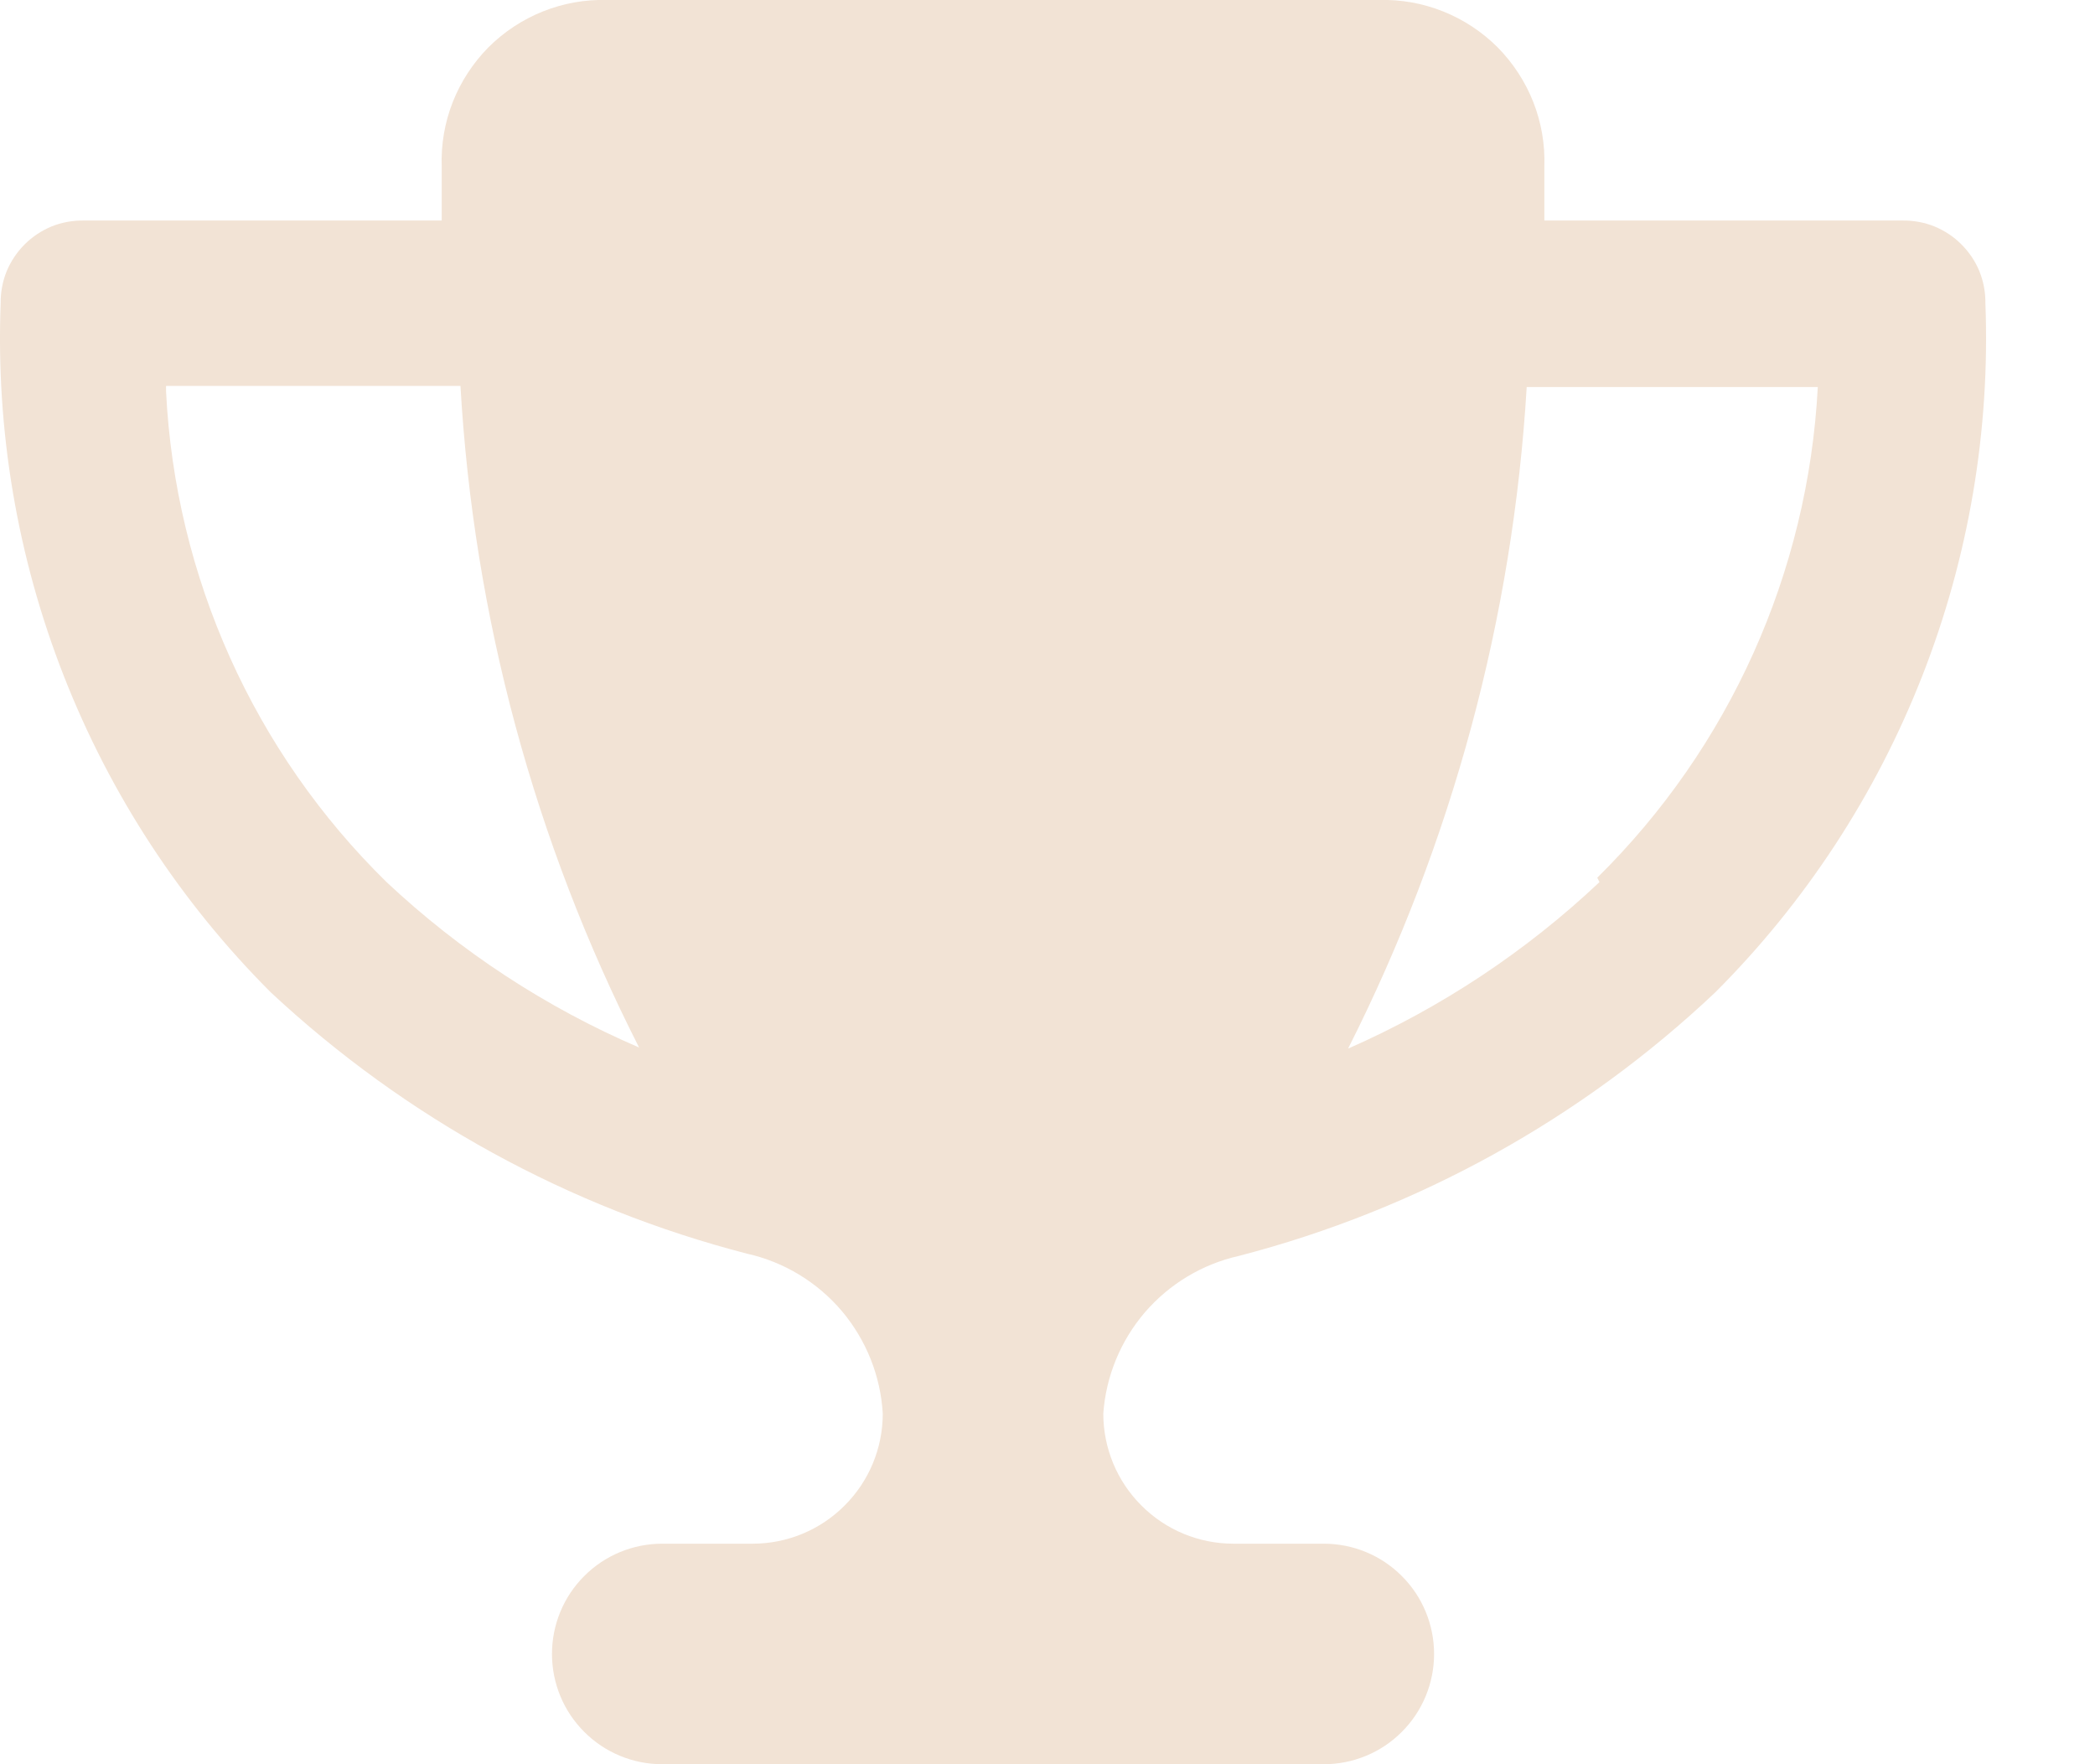 <svg width="19" height="16" viewBox="0 0 19 16" fill="none" xmlns="http://www.w3.org/2000/svg">
<path id="Vector" d="M12.506 -7.46991e-06H5.506C5.307 -0.006 5.108 0.03 4.923 0.104C4.738 0.178 4.57 0.289 4.429 0.43C4.289 0.572 4.179 0.741 4.106 0.926C4.033 1.112 3.999 1.311 4.006 1.51C4.006 1.67 4.006 1.84 4.006 2H0.756C0.657 1.999 0.559 2.017 0.467 2.054C0.376 2.092 0.293 2.147 0.223 2.217C0.153 2.287 0.098 2.37 0.06 2.461C0.023 2.553 0.005 2.651 0.006 2.75C-0.038 3.904 0.157 5.055 0.579 6.131C1 7.206 1.639 8.183 2.456 9C3.676 10.138 5.161 10.953 6.776 11.37C7.111 11.445 7.412 11.628 7.634 11.889C7.855 12.151 7.986 12.477 8.006 12.82C8.006 13.133 7.882 13.433 7.66 13.654C7.439 13.876 7.139 14 6.826 14H6.006C5.741 14 5.486 14.105 5.299 14.293C5.111 14.48 5.006 14.735 5.006 15C5.006 15.265 5.111 15.52 5.299 15.707C5.486 15.895 5.741 16 6.006 16H12.006C12.271 16 12.526 15.895 12.713 15.707C12.901 15.52 13.006 15.265 13.006 15C13.006 14.735 12.901 14.48 12.713 14.293C12.526 14.105 12.271 14 12.006 14H11.186C10.873 14 10.573 13.876 10.352 13.654C10.13 13.433 10.006 13.133 10.006 12.82C10.03 12.481 10.163 12.159 10.384 11.901C10.606 11.644 10.905 11.464 11.236 11.39C12.855 10.97 14.341 10.148 15.556 9C16.373 8.183 17.012 7.206 17.433 6.131C17.855 5.055 18.05 3.904 18.006 2.75C18.007 2.651 17.989 2.553 17.952 2.461C17.915 2.37 17.859 2.287 17.789 2.217C17.72 2.147 17.636 2.092 17.545 2.054C17.453 2.017 17.355 1.999 17.256 2H14.006C14.006 1.84 14.006 1.67 14.006 1.51C14.013 1.311 13.979 1.112 13.906 0.926C13.833 0.741 13.723 0.572 13.583 0.43C13.442 0.289 13.274 0.178 13.089 0.104C12.904 0.03 12.705 -0.006 12.506 -7.46991e-06ZM1.506 3.5H4.176C4.296 5.59 4.847 7.633 5.796 9.5C4.951 9.137 4.176 8.629 3.506 8C2.303 6.821 1.589 5.232 1.506 3.55V3.5ZM14.506 8C13.838 8.63 13.067 9.141 12.226 9.51C13.17 7.642 13.721 5.6 13.846 3.51H16.486C16.398 5.191 15.685 6.778 14.486 7.96L14.506 8Z" fill="#F2E3D5"/>
</svg>
